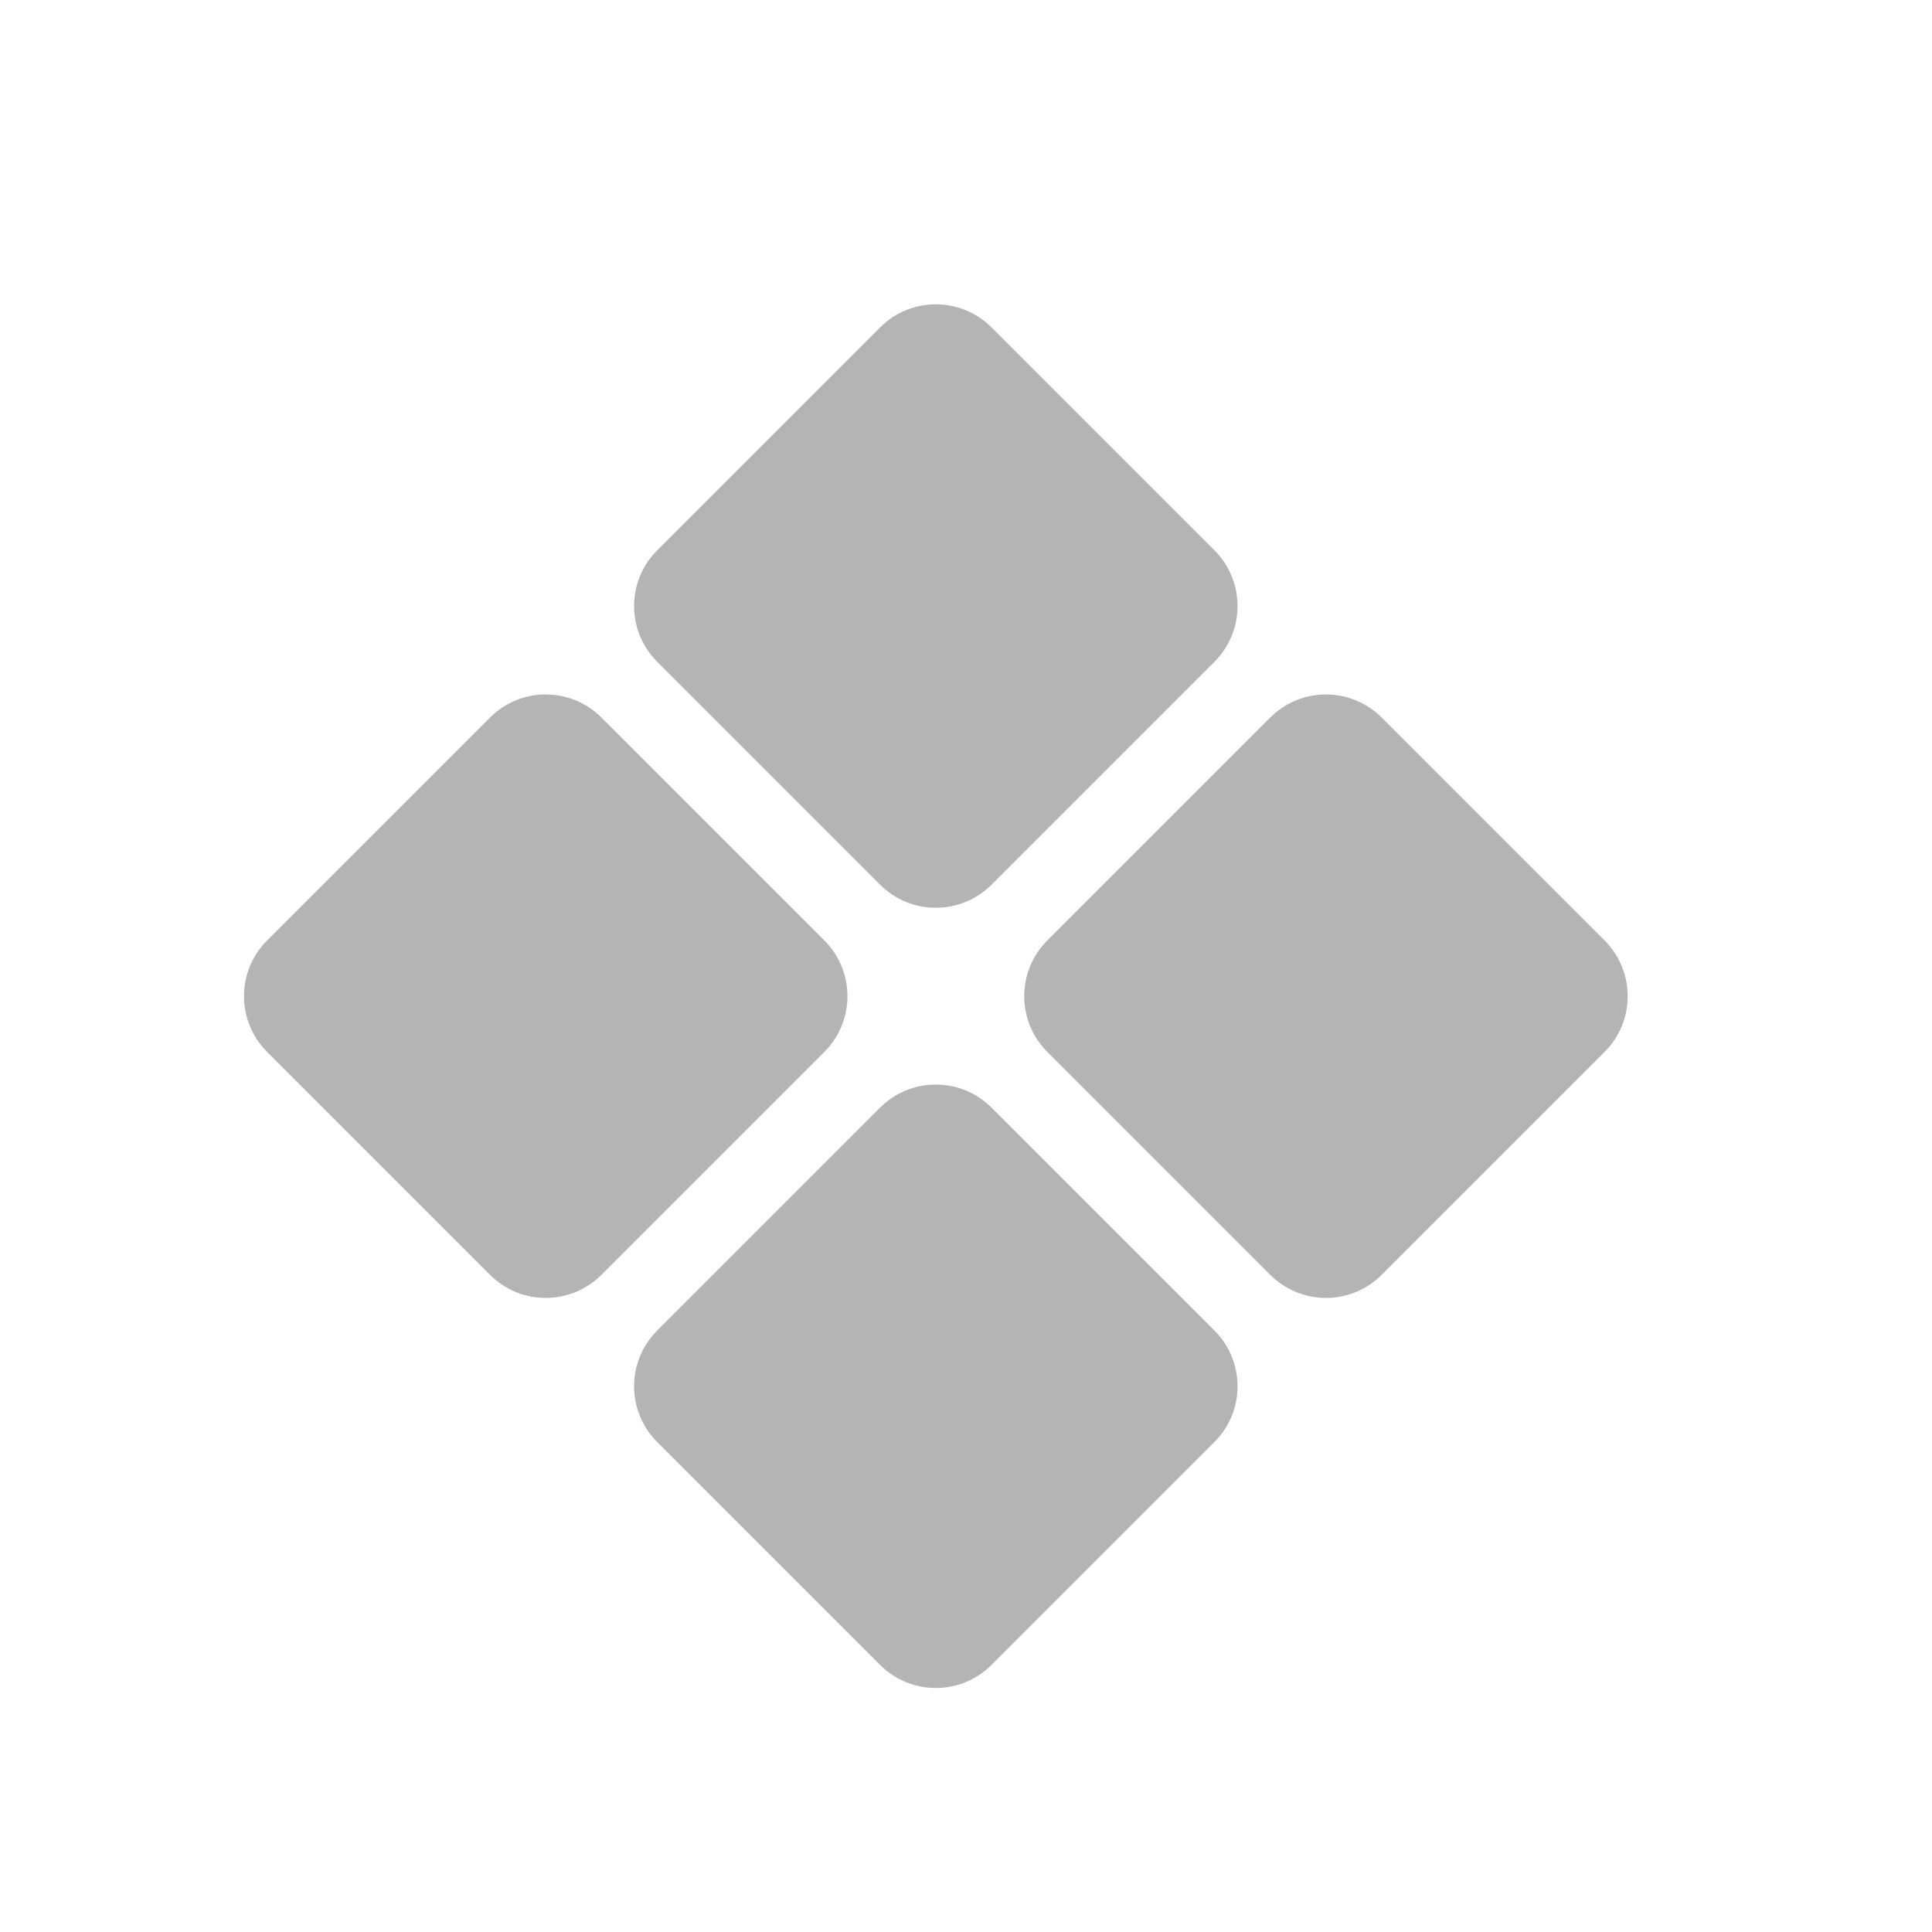 <!-- Generated by IcoMoon.io -->
<svg version="1.1" xmlns="http://www.w3.org/2000/svg" width="32" height="32" viewBox="0 0 32 32">
<title>categories</title>
<path fill="#b4b4b4" d="M16.423 5.423l3.692 3.692c0.51 0.51 0.51 1.336 0 1.846l-3.692 3.692c-0.51 0.51-1.336 0.51-1.846 0l-3.692-3.692c-0.51-0.51-0.51-1.336 0-1.846l3.692-3.692c0.51-0.51 1.336-0.51 1.846 0z"></path>
<path fill="#b4b4b4" d="M9.962 11.885l3.692 3.692c0.51 0.51 0.51 1.336 0 1.846l-3.692 3.692c-0.51 0.51-1.336 0.51-1.846 0l-3.692-3.692c-0.51-0.51-0.51-1.336 0-1.846l3.692-3.692c0.51-0.51 1.336-0.51 1.846 0z"></path>
<path fill="#b4b4b4" d="M22.885 11.885l3.692 3.692c0.51 0.51 0.51 1.336 0 1.846l-3.692 3.692c-0.51 0.51-1.336 0.51-1.846 0l-3.692-3.692c-0.51-0.51-0.51-1.336 0-1.846l3.692-3.692c0.51-0.51 1.336-0.51 1.846 0z"></path>
<path fill="#b4b4b4" d="M16.423 18.346l3.692 3.692c0.51 0.51 0.51 1.336 0 1.846l-3.692 3.692c-0.51 0.51-1.336 0.51-1.846 0l-3.692-3.692c-0.51-0.51-0.51-1.336 0-1.846l3.692-3.692c0.51-0.51 1.336-0.51 1.846 0z"></path>
</svg>
